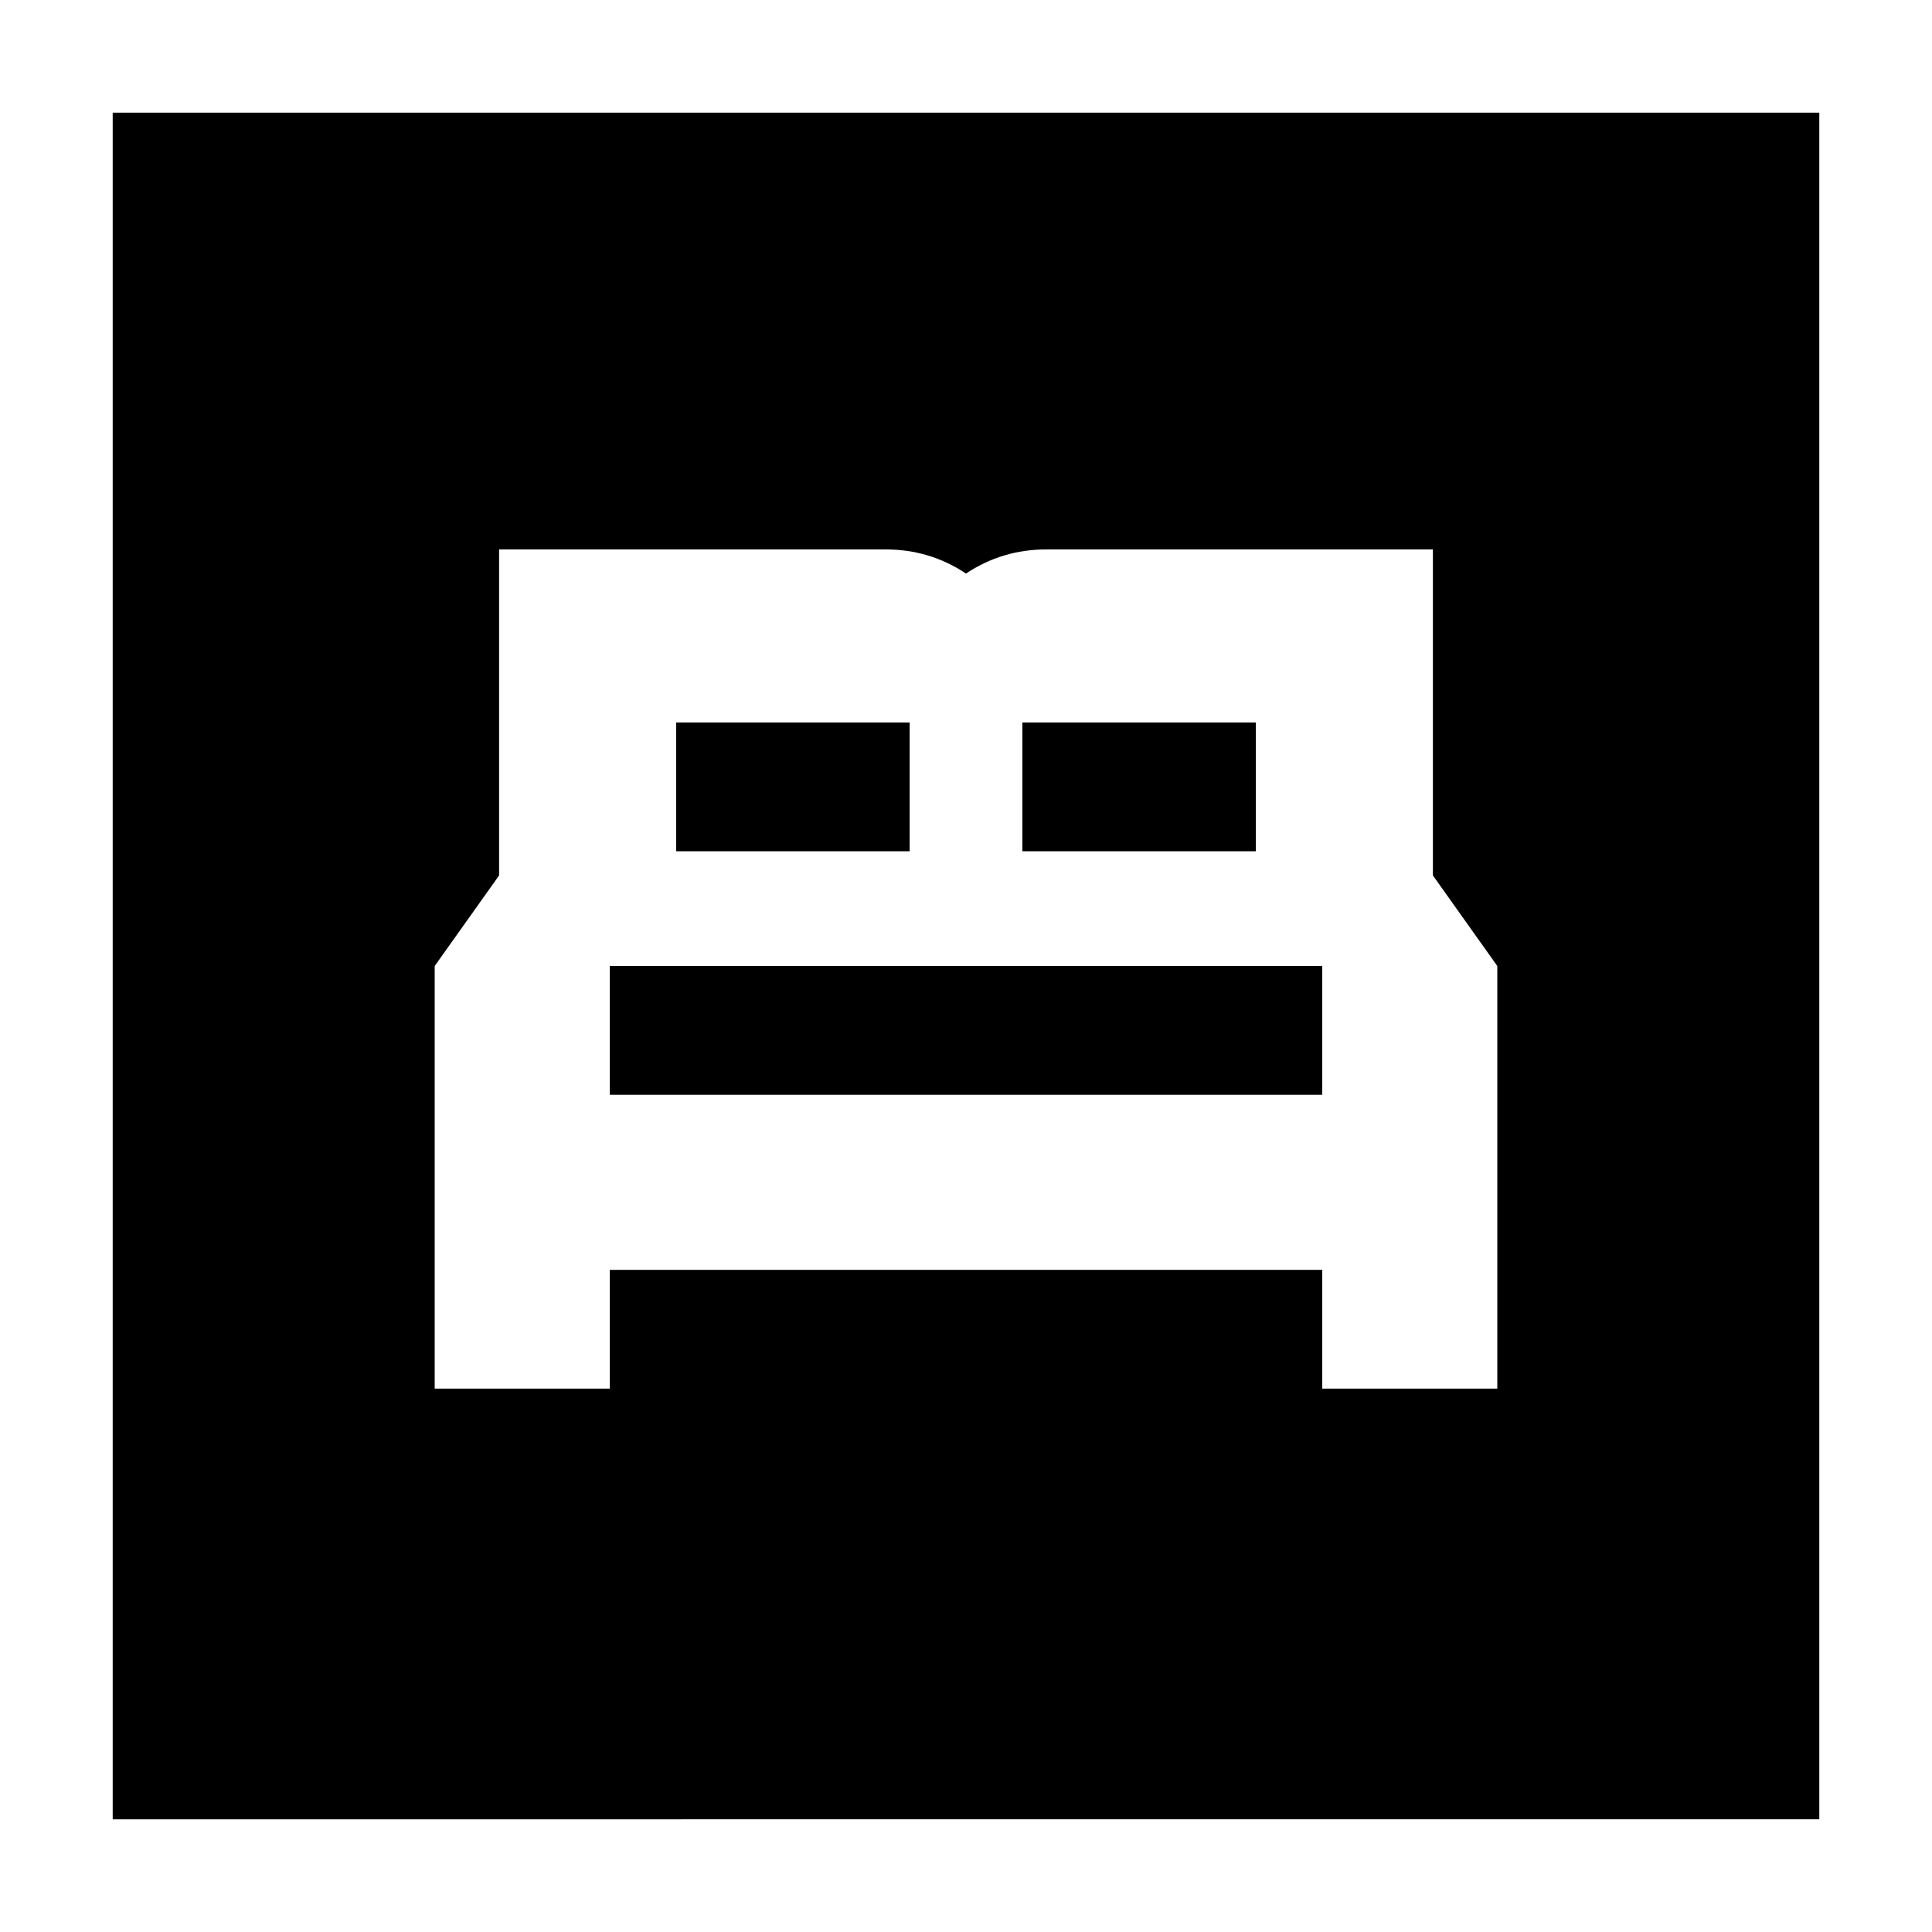 <svg xmlns="http://www.w3.org/2000/svg" height="24" width="24"><path d="M5.4 17.25h2.175v-1.475h8.85v1.475H18.6V12l-.8-1.125v-4.05H13q-.275 0-.525.075T12 7.125q-.225-.15-.475-.225-.25-.075-.525-.075H6.2v4.05L5.4 12Zm7.3-6.675v-1.6h2.9v1.6Zm-4.3 0v-1.6h2.9v1.6ZM7.575 13.6V12h8.85v1.6Zm-6.175 9V1.4h21.2v21.2Z"/></svg>